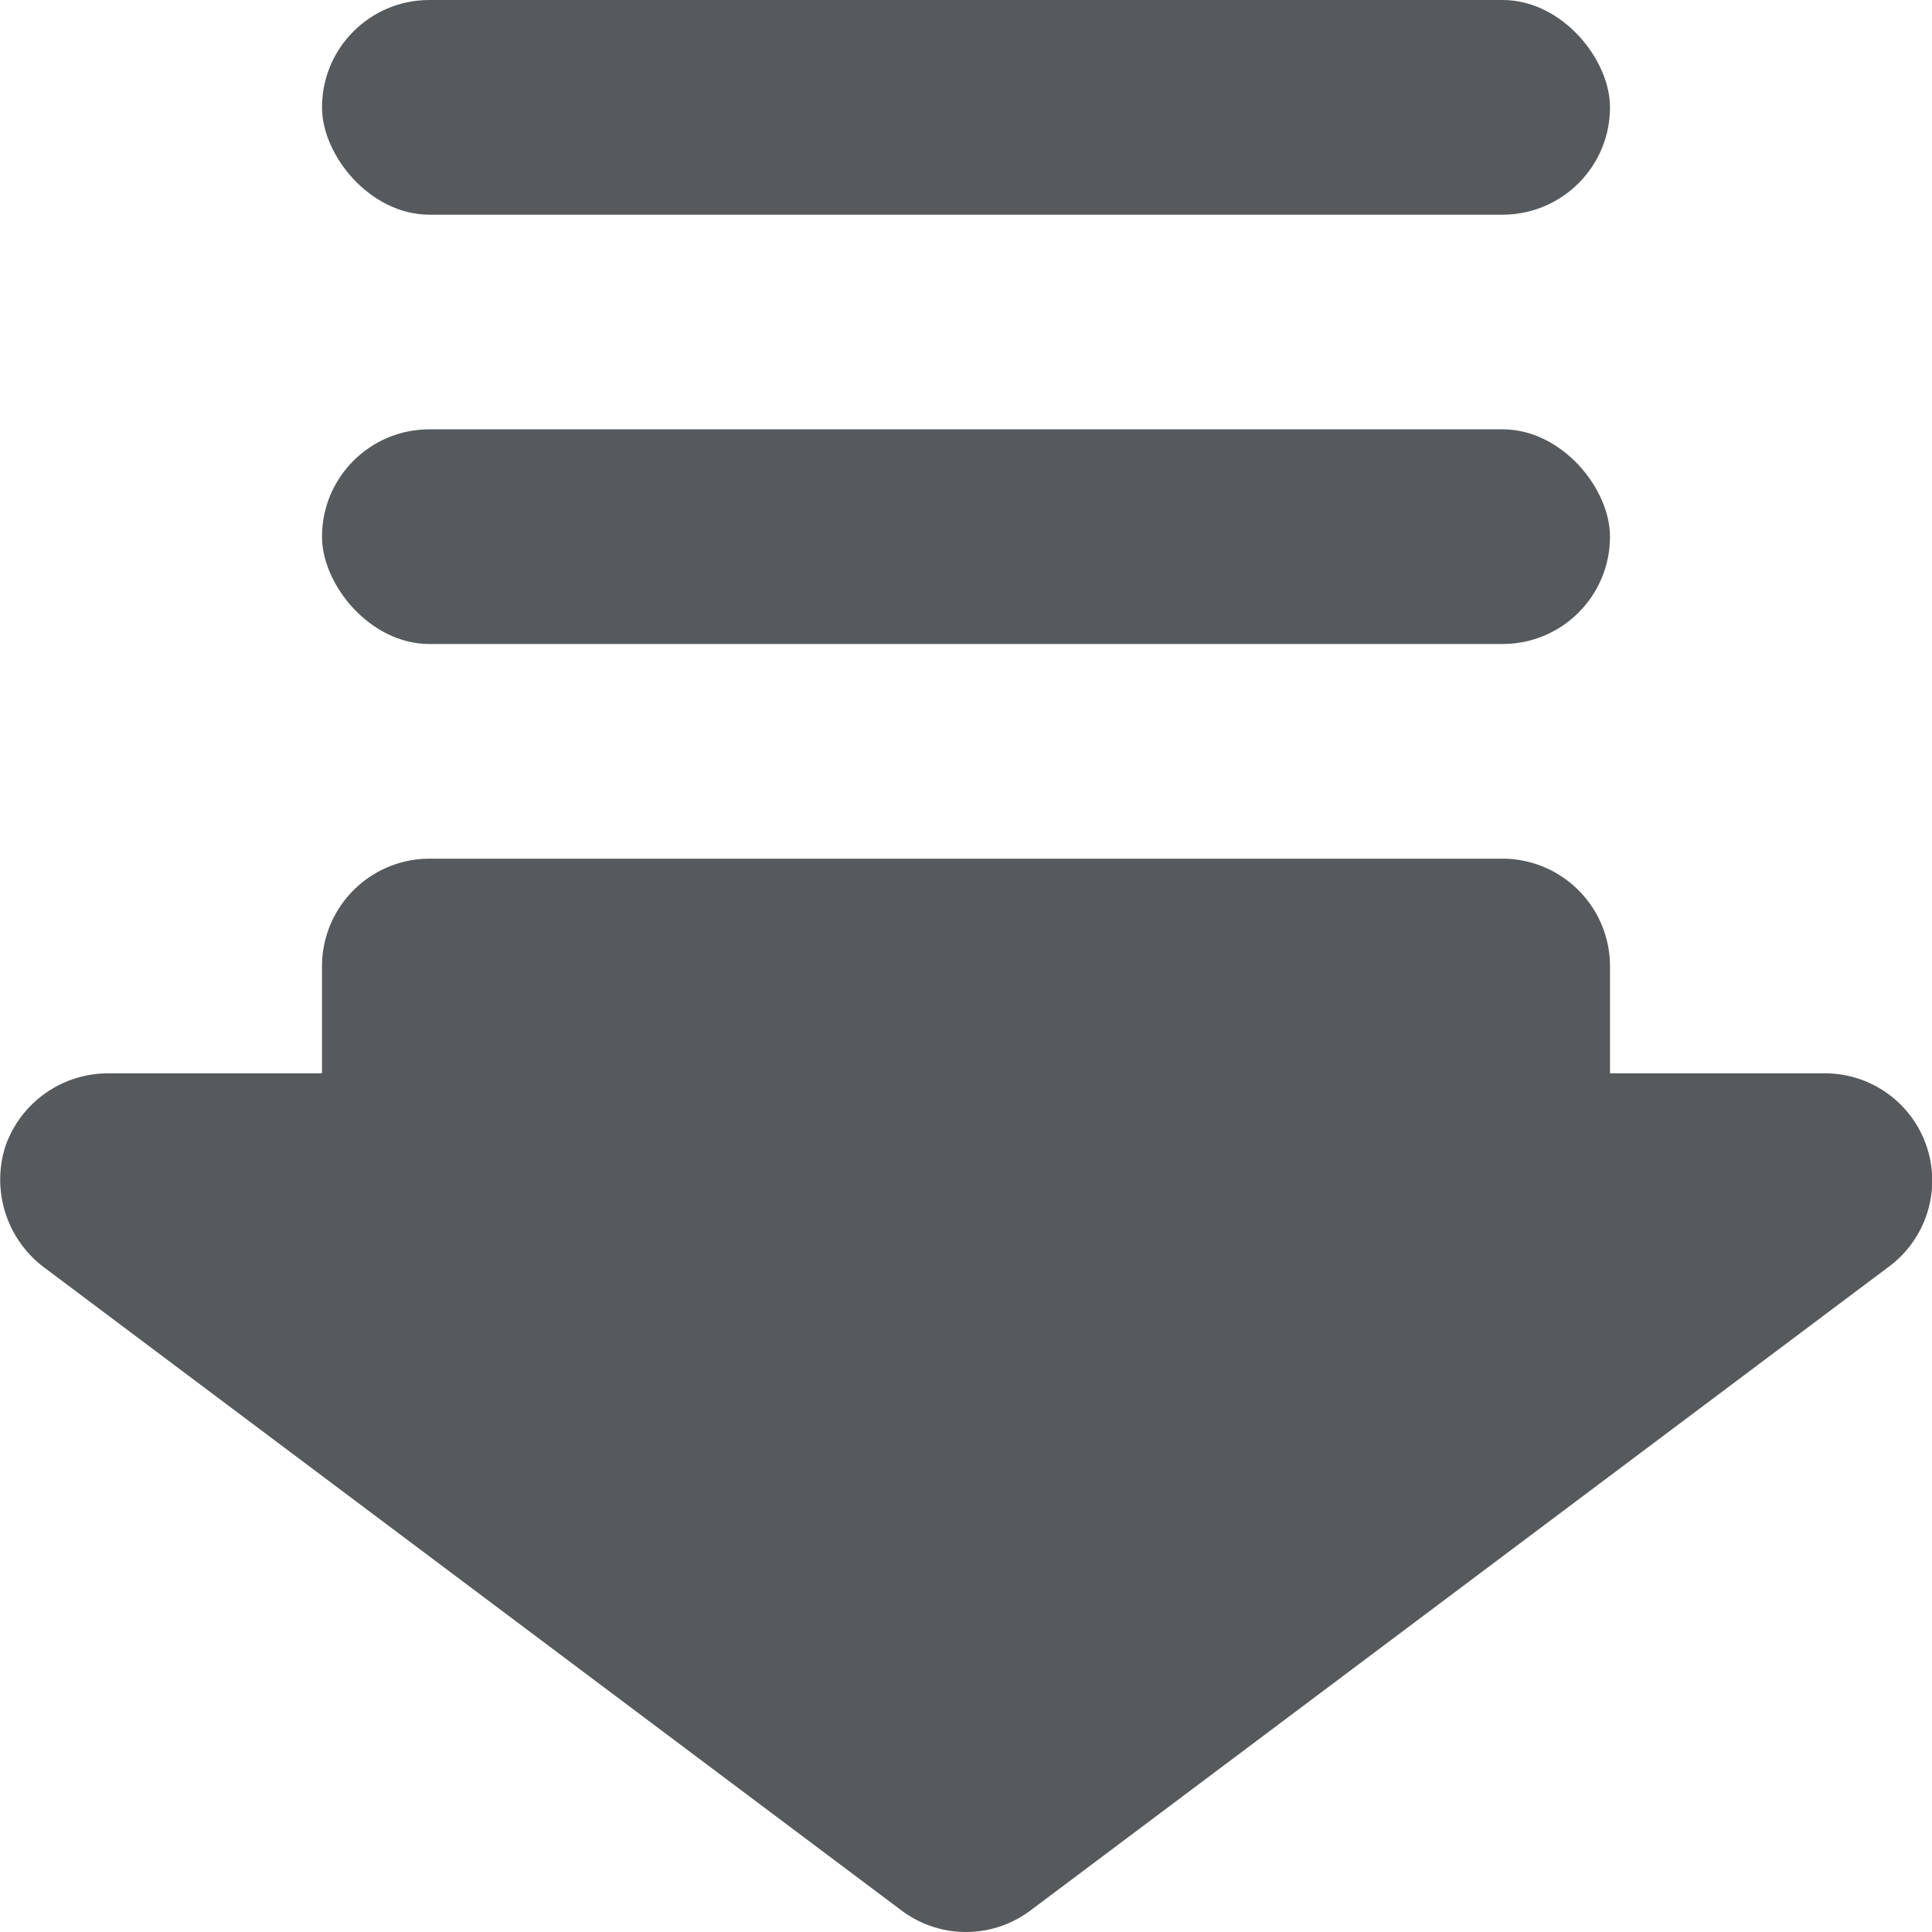 <svg width="18px" height="18px" xmlns="http://www.w3.org/2000/svg" viewBox="0 0 18 18">
  <path fill="#565a5c" d="M17.6,11.8l-8,6a1,1,0,0,1-1.2,0l-8-6a1.023,1.023,0,0,1-.35-1.12A1.014,1.014,0,0,1,1,10H3V9A1.003,1.003,0,0,1,4,8H14a1.003,1.003,0,0,1,1,1v1h2a.999.999,0,0,1,.6,1.8Z"/>
  <rect fill="#565a5c" x="3" y="4" width="12" height="2" rx="1" ry="1"/>
  <rect fill="#565a5c" x="3" width="12" height="2" rx="1" ry="1"/>
</svg>
